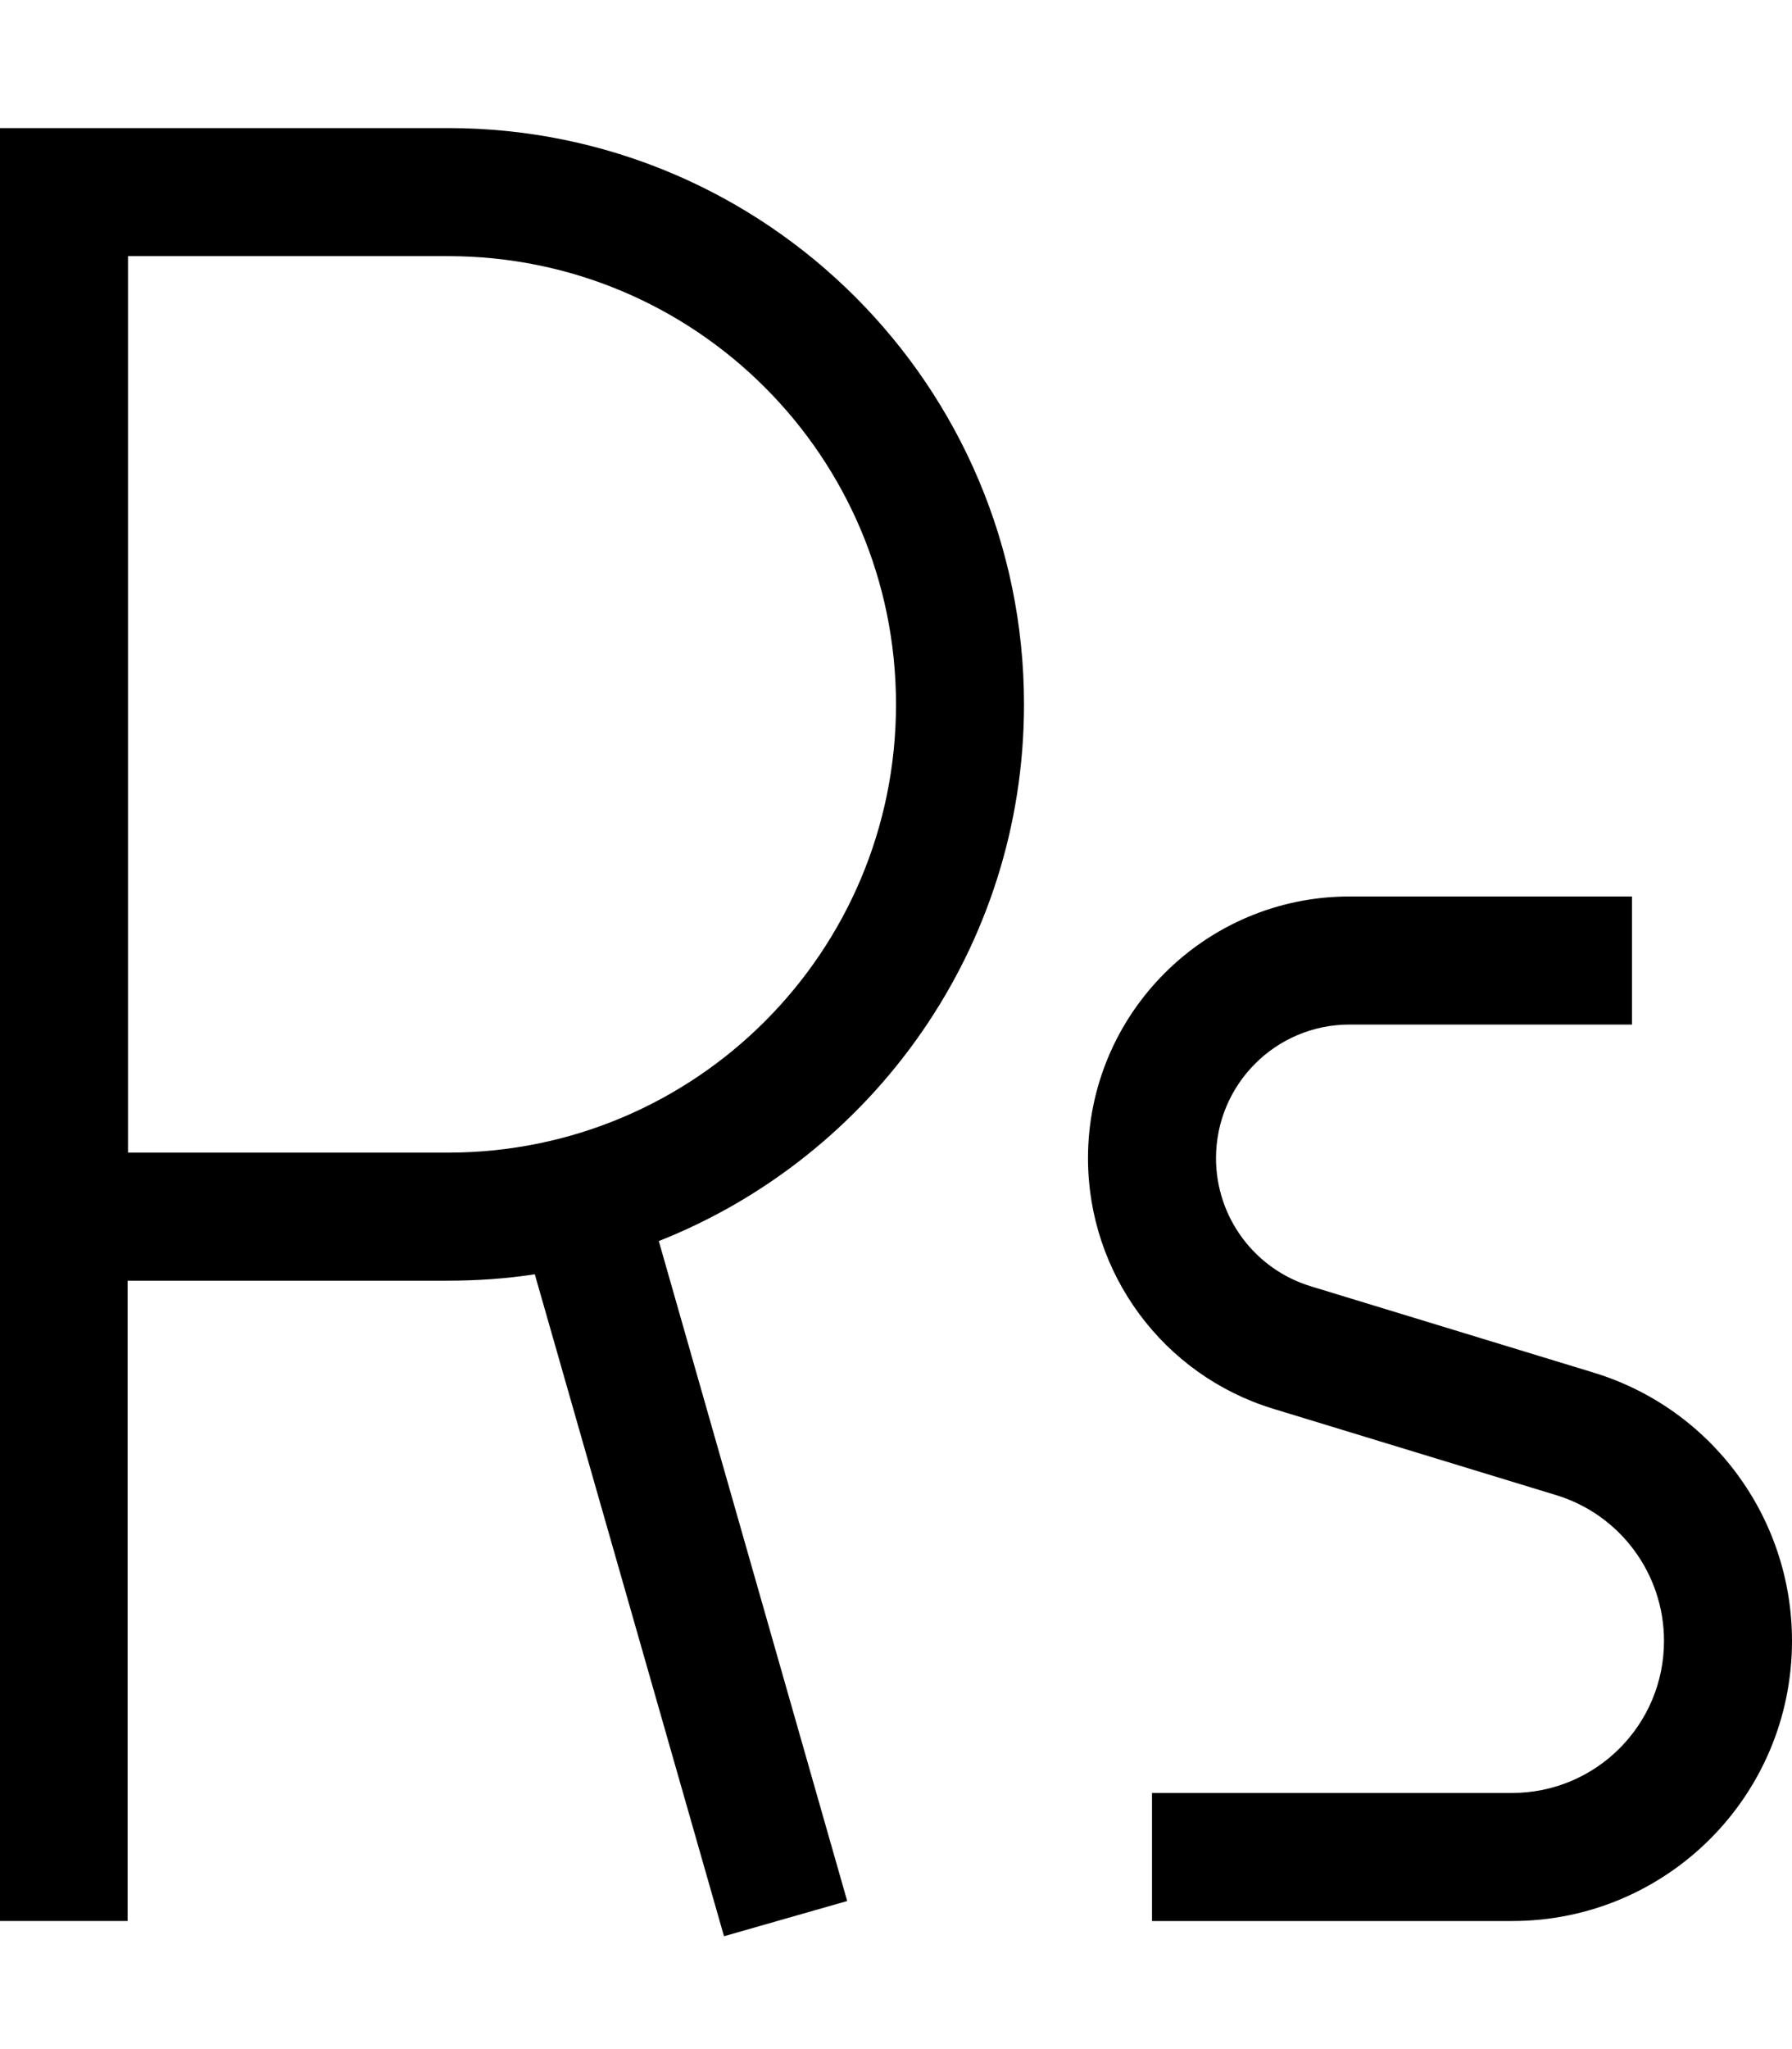 <svg fill="currentColor" xmlns="http://www.w3.org/2000/svg" viewBox="0 0 448 512"><!--! Font Awesome Pro 7.0.1 by @fontawesome - https://fontawesome.com License - https://fontawesome.com/license (Commercial License) Copyright 2025 Fonticons, Inc. --><path fill="currentColor" d="M0 32l112 0c79.5 0 144 64.5 144 144 0 60.9-37.9 113-91.3 134.1l42.7 149.5 4.4 15.4-30.8 8.8-4.4-15.4-42.9-150c-7.1 1.1-14.4 1.6-21.8 1.6l-80 0 0 160-32 0 0-448zM32 288l80 0c61.9 0 112-50.1 112-112S173.9 64 112 64l-80 0 0 224zm305.4-64l70.6 0 0 32-70.6 0c-18.5 0-33.4 15-33.4 33.4 0 14.7 9.6 27.7 23.7 32L398.5 343c29.4 9 49.5 36.2 49.5 67 0 38.7-31.3 70-70 70l-90 0 0-32 90 0c21 0 38-17 38-38 0-16.7-10.9-31.5-26.9-36.4L318.3 352c-27.5-8.4-46.3-33.8-46.3-62.6 0-36.1 29.3-65.4 65.4-65.4z"/></svg>